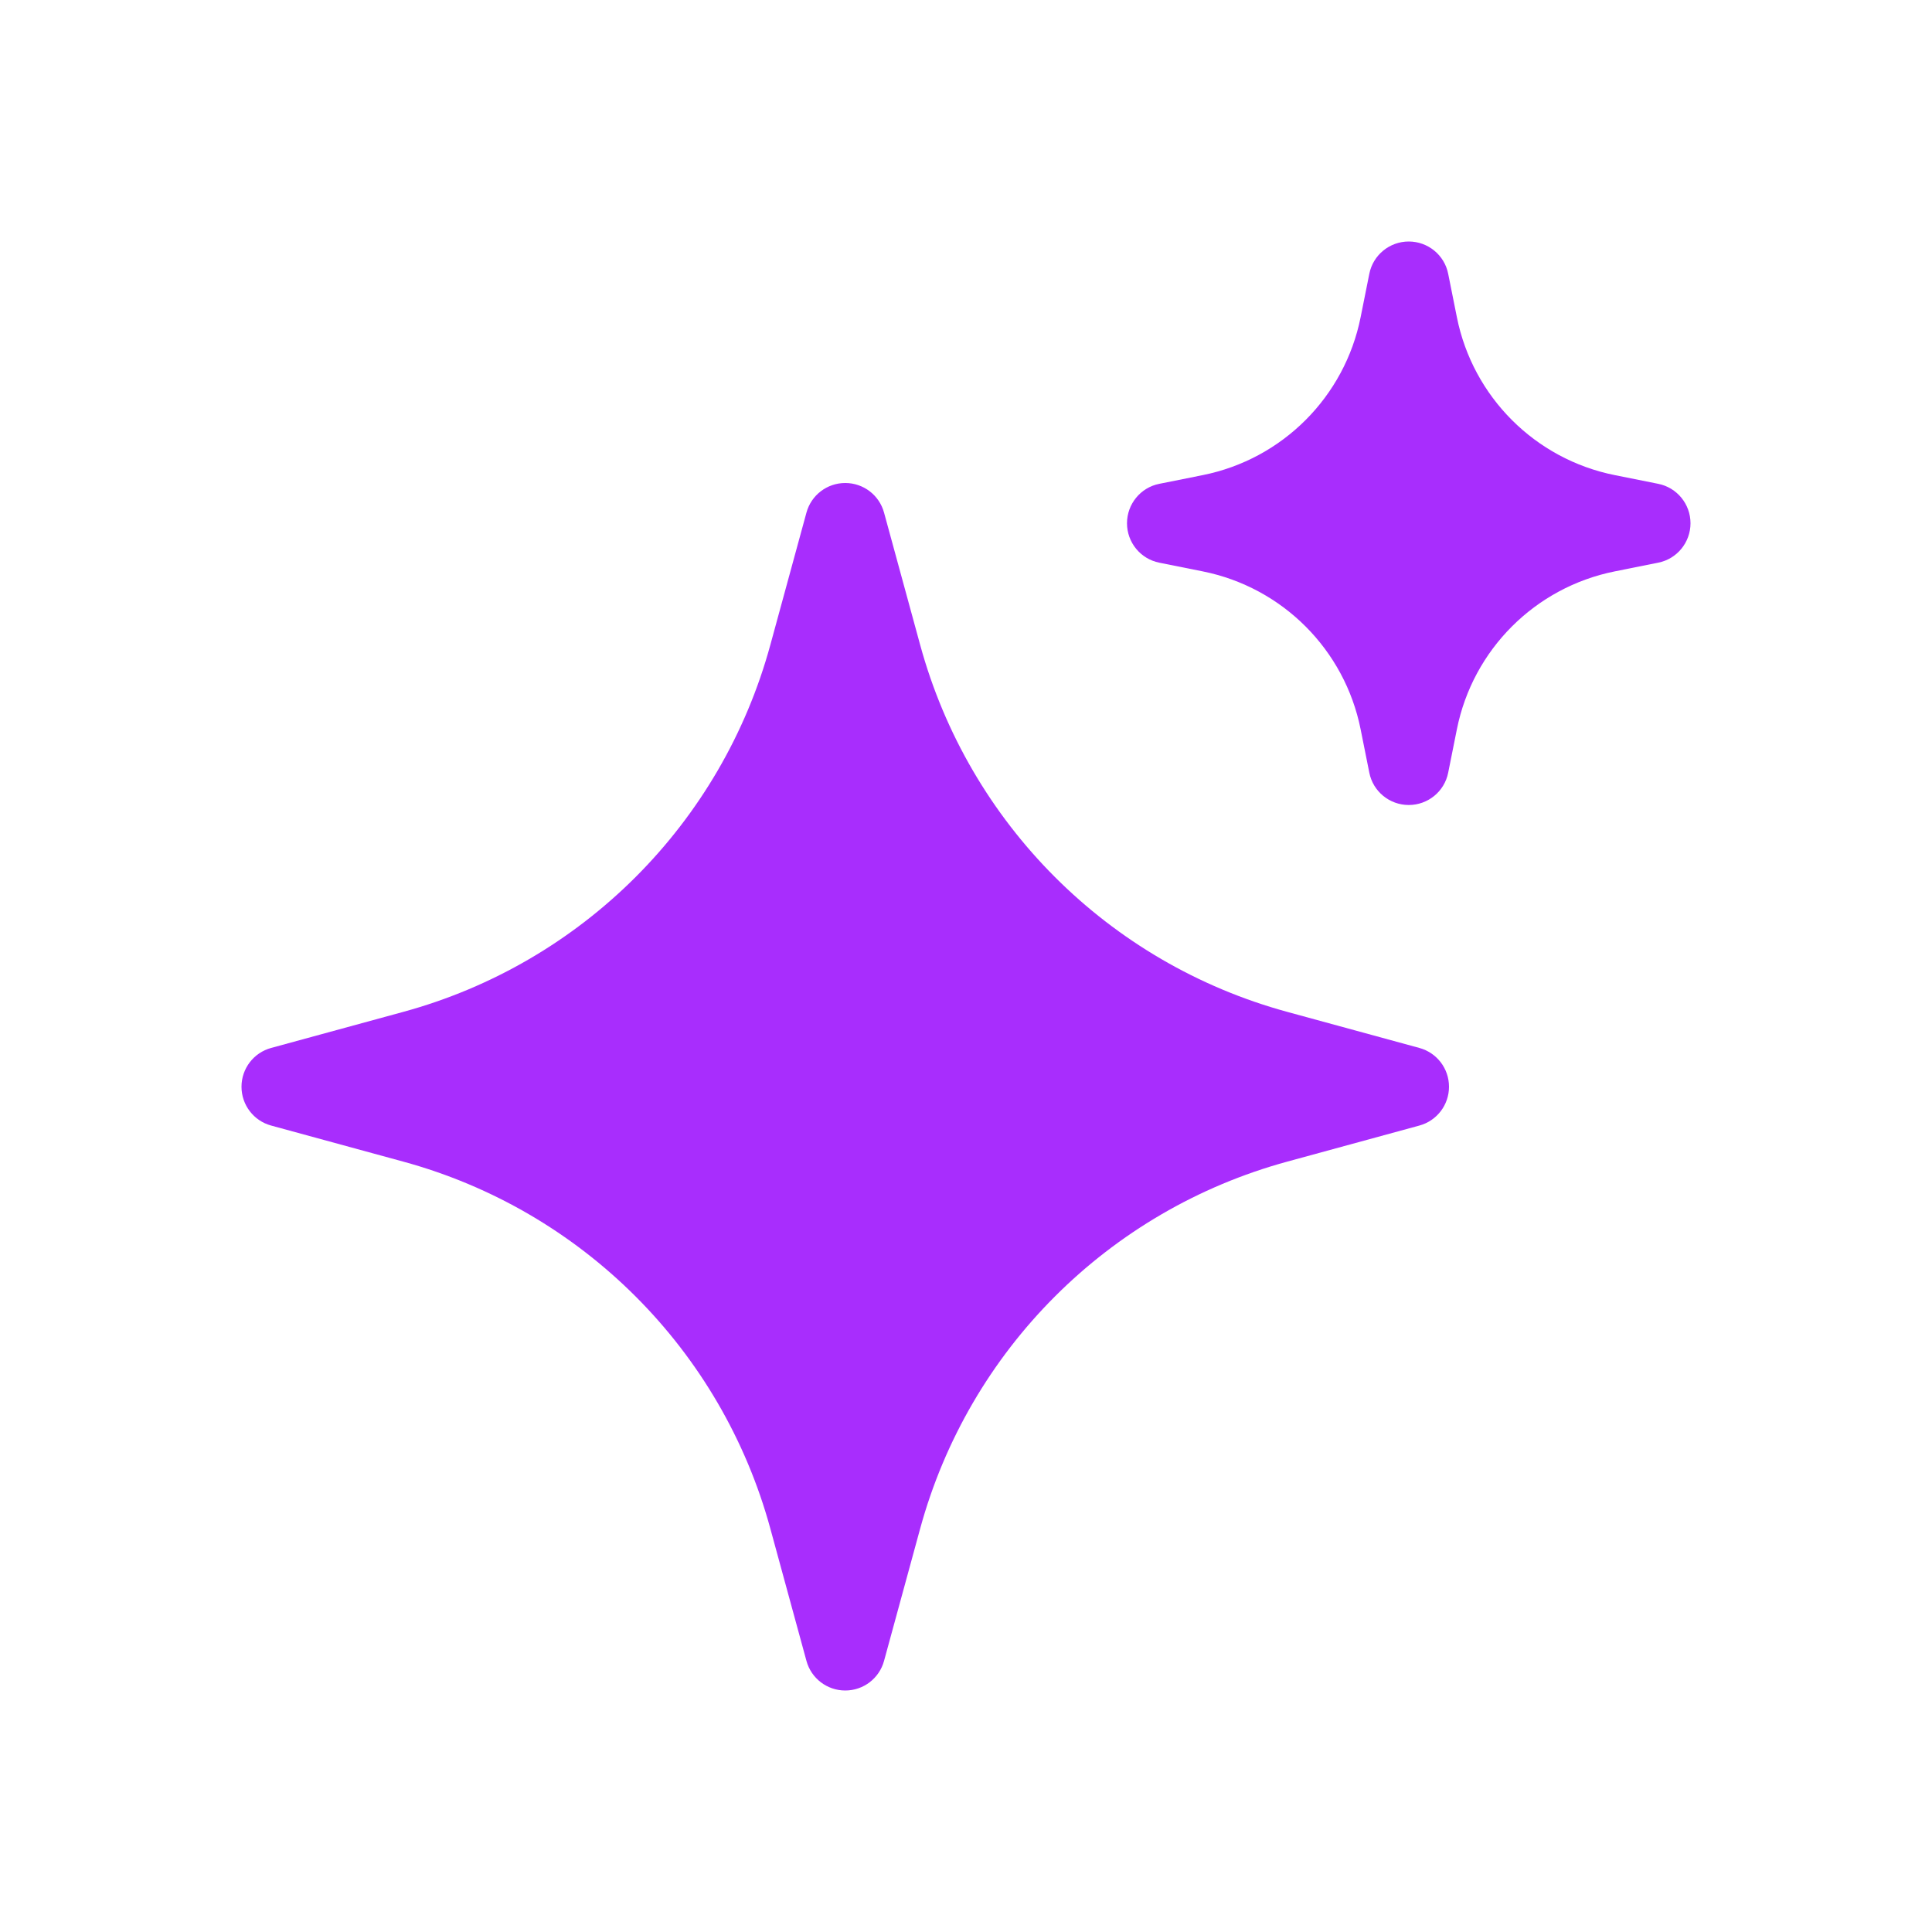 <svg width="24" height="24" viewBox="0 0 24 24" fill="none" xmlns="http://www.w3.org/2000/svg">
<g clip-path="url(#clip0_221_12782)">
<path d="M17.99 3.402C17.944 3.168 17.738 3 17.5 3C17.262 3 17.056 3.168 17.01 3.402L16.902 3.941C16.704 4.93 15.93 5.704 14.941 5.902L14.402 6.01C14.168 6.056 14 6.262 14 6.5C14 6.738 14.168 6.944 14.402 6.99L14.941 7.098C15.93 7.296 16.704 8.07 16.902 9.059L17.01 9.598C17.056 9.832 17.262 10 17.5 10C17.738 10 17.944 9.832 17.99 9.598L18.098 9.059C18.296 8.07 19.07 7.296 20.059 7.098L20.598 6.99C20.832 6.944 21 6.738 21 6.5C21 6.262 20.832 6.056 20.598 6.01L20.059 5.902C19.07 5.704 18.296 4.93 18.098 3.941L17.99 3.402ZM10.982 6.368C10.923 6.151 10.726 6 10.5 6C10.274 6 10.077 6.151 10.018 6.368L9.57 8.009C8.965 10.23 7.23 11.964 5.009 12.57L3.368 13.018C3.151 13.077 3 13.274 3 13.5C3 13.726 3.151 13.923 3.368 13.982L5.009 14.43C7.23 15.036 8.965 16.77 9.57 18.991L10.018 20.632C10.077 20.849 10.274 21 10.5 21C10.726 21 10.923 20.849 10.982 20.632L11.43 18.991C12.036 16.77 13.77 15.036 15.991 14.43L17.632 13.982C17.849 13.923 18 13.726 18 13.5C18 13.274 17.849 13.077 17.632 13.018L15.991 12.57C13.77 11.964 12.036 10.23 11.43 8.009L10.982 6.368Z" fill="#A82DFD"/>
</g>
<defs>
<clipPath id="clip0_221_12782">
<rect width="24" height="24" fill="white"/>
</clipPath>
</defs>
</svg>
